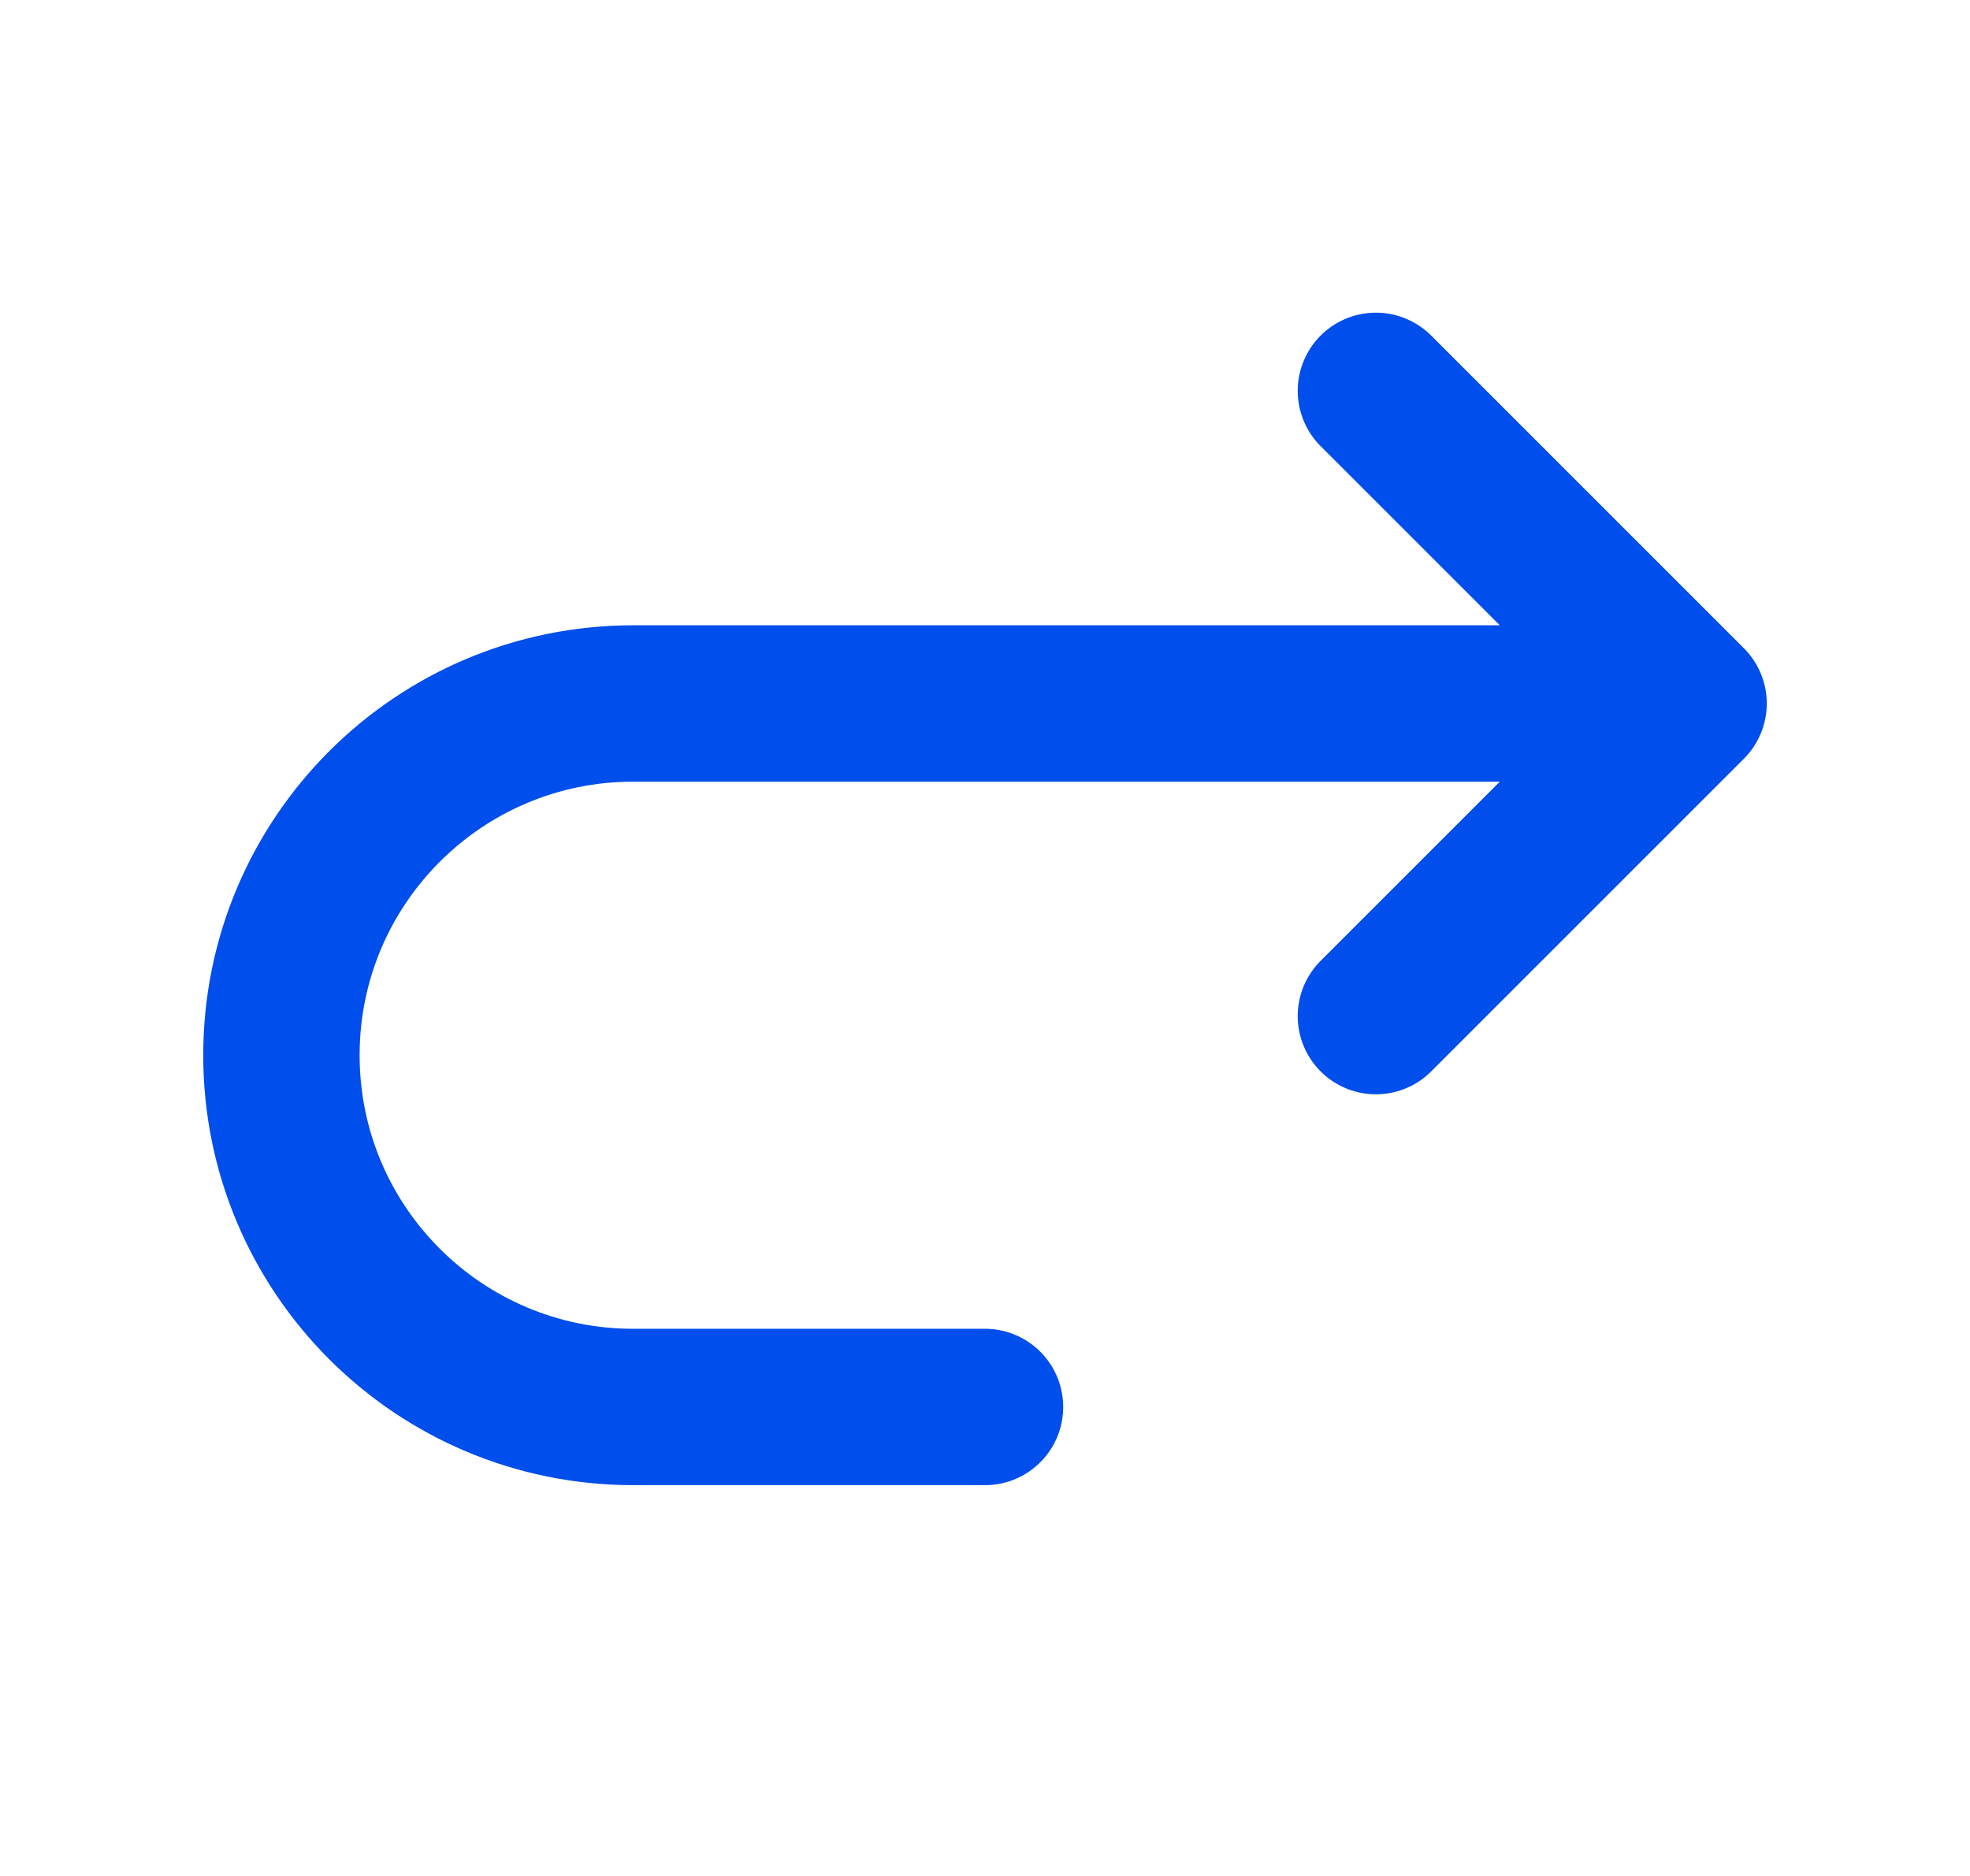 <svg width="21" height="20" viewBox="0 0 21 20" fill="none" xmlns="http://www.w3.org/2000/svg">
<g id="flip-forward">
<path id="Icon" d="M18 7.5H6.75C4.679 7.5 3 9.179 3 11.25C3 13.321 4.679 15 6.75 15H10.5M18 7.5L14.667 4.167M18 7.5L14.667 10.833" stroke="#004EEB" stroke-width="1.667" stroke-linecap="round" stroke-linejoin="round"/>
</g>
</svg>
